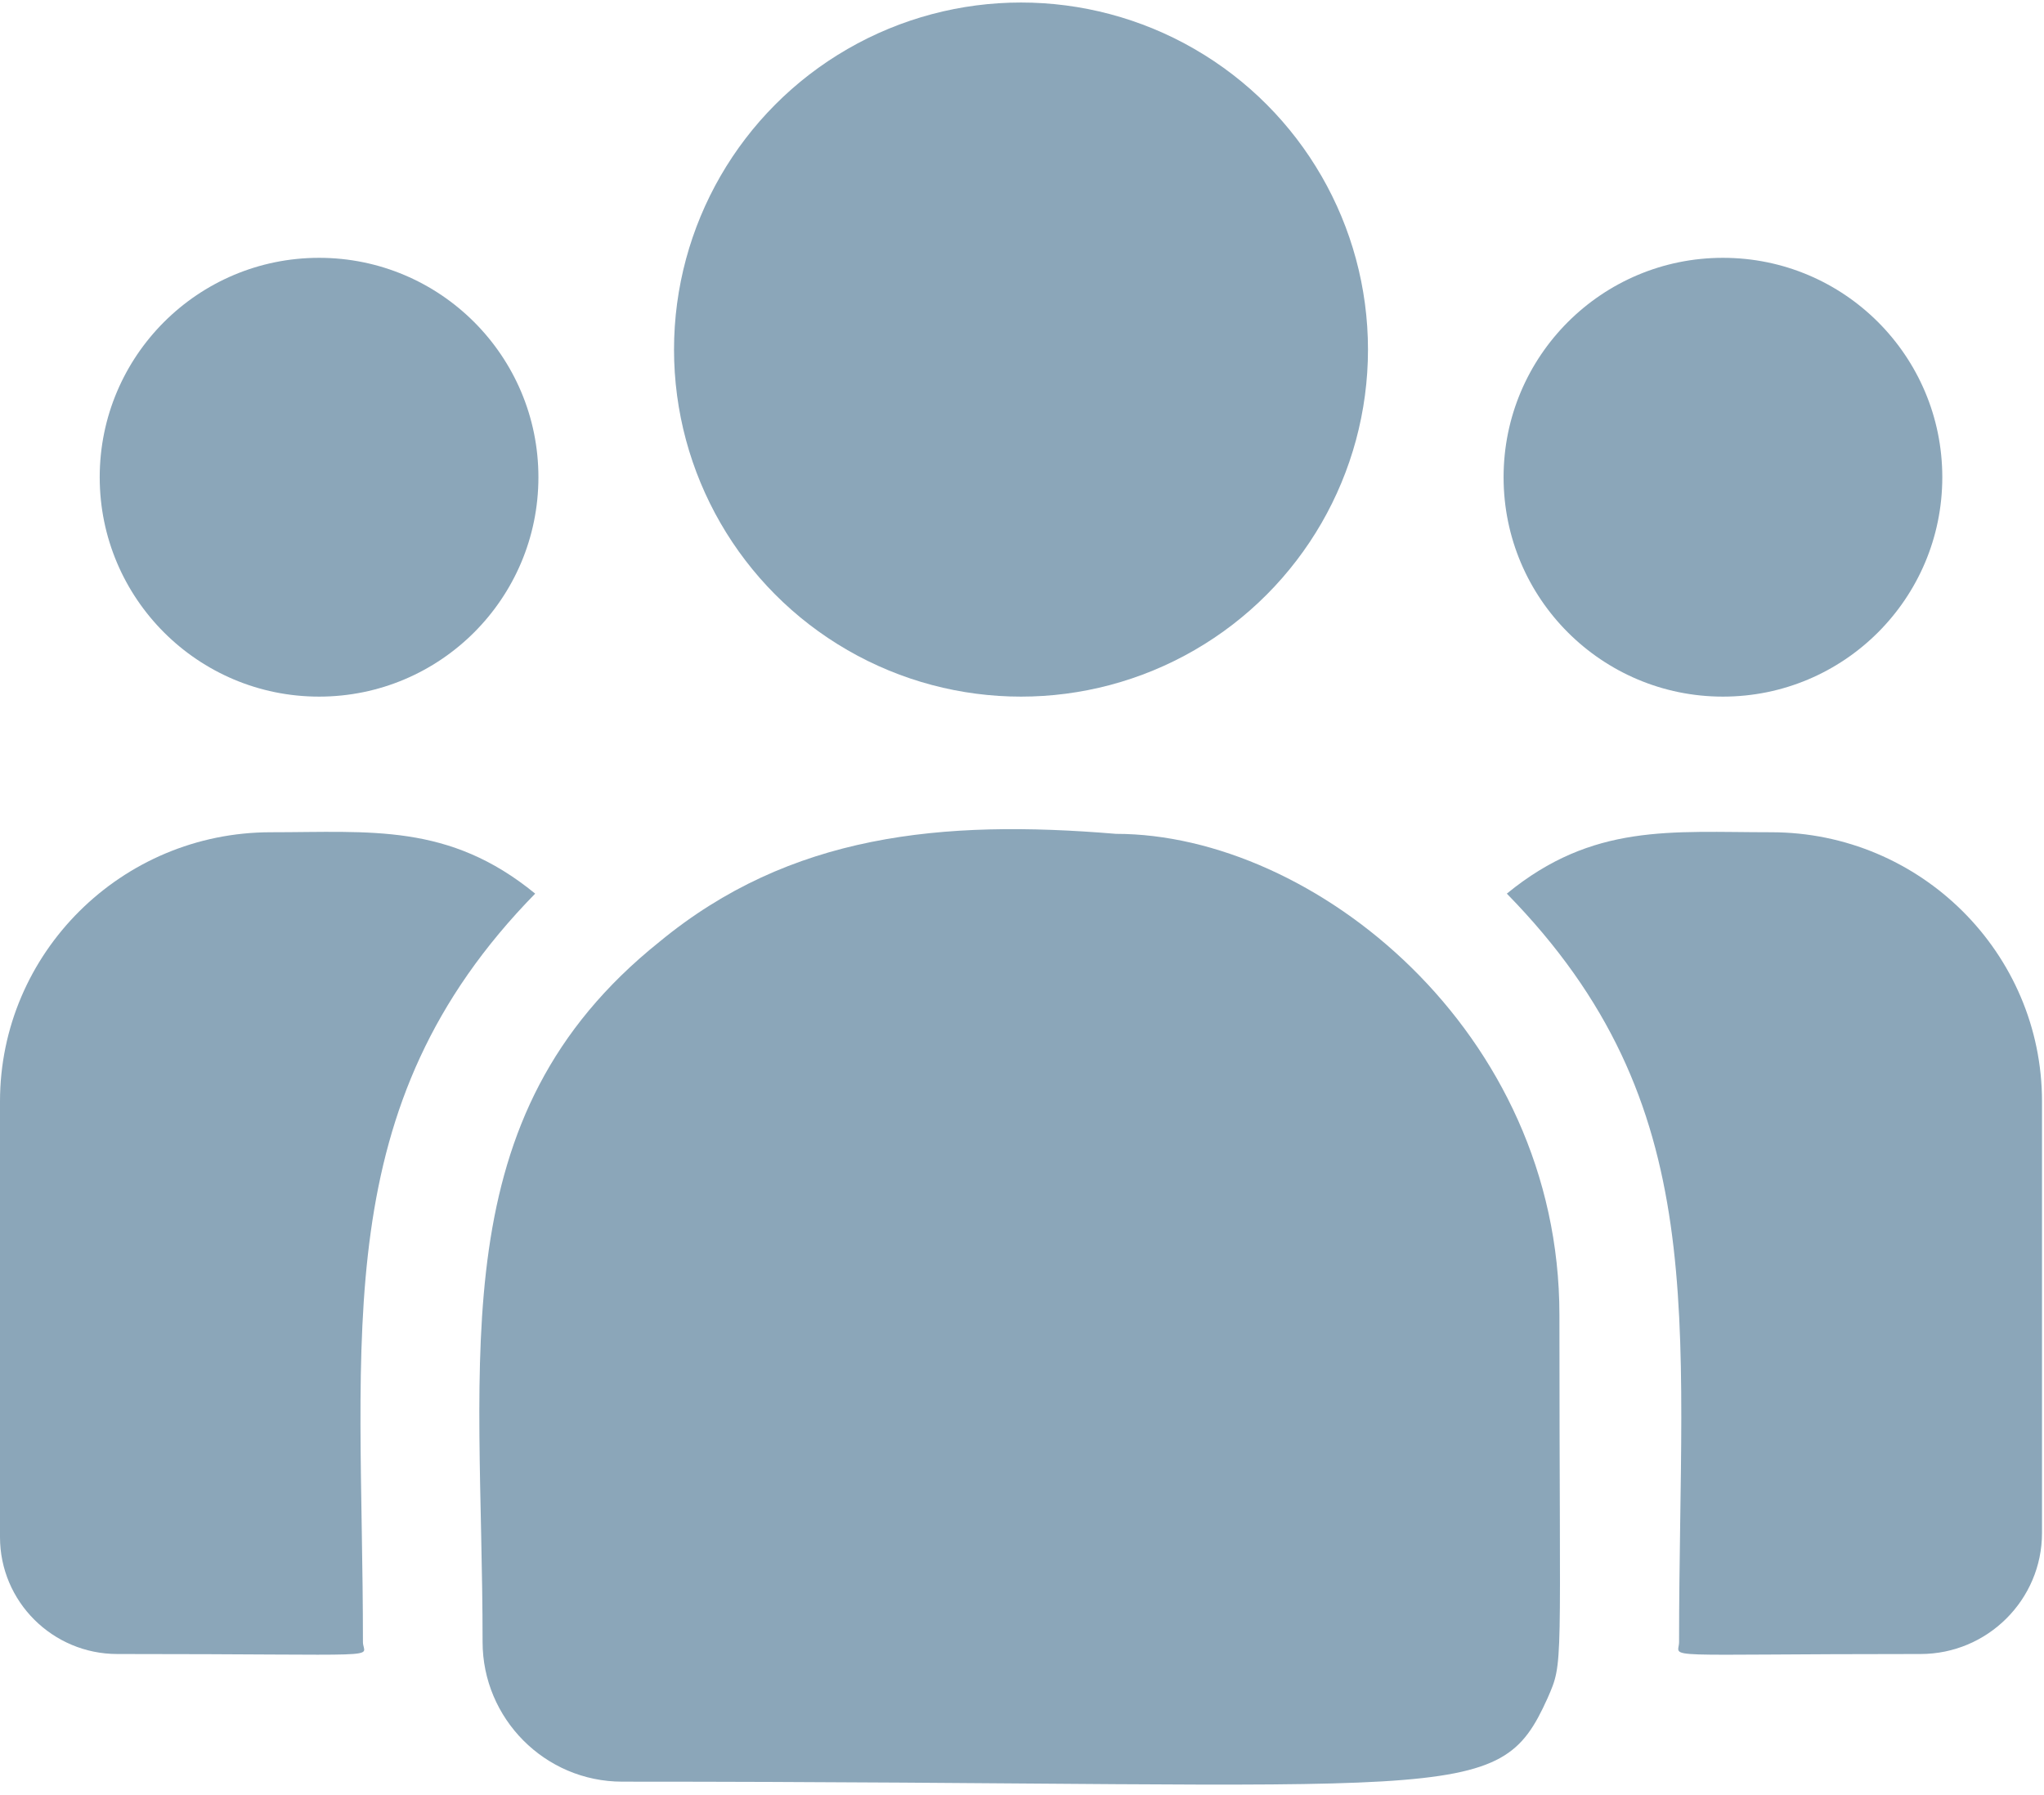 <?xml version="1.0" encoding="UTF-8"?>
<svg width="82px" height="72px" viewBox="0 0 82 72" version="1.1" xmlns="http://www.w3.org/2000/svg" xmlns:xlink="http://www.w3.org/1999/xlink">
    <title>702B4DD4-CB5E-4FD2-A96D-88AB1D889191</title>
    <g id="Designs" stroke="none" stroke-width="1" fill="none" fill-rule="evenodd">
        <g id="Empty-State---No-Clients" transform="translate(-679, -198)" fill="#8BA6B9" fill-rule="nonzero">
            <g id="Group-2" transform="translate(636, 150)">
                <g id="customer" transform="translate(43, 48)">
                    <circle id="Oval" cx="40.96" cy="14.021" r="13.92"></circle>
                    <circle id="Oval" cx="69.12" cy="19.141" r="8.8"></circle>
                    <circle id="Oval" cx="12.8" cy="19.141" r="8.8"></circle>
                    <path d="M21.47,35.843 C18.006,33.005 14.869,33.381 10.864,33.381 C4.874,33.381 -2.27373675e-15,38.226 -2.27373675e-15,44.179 L-2.27373675e-15,61.653 C-2.27373675e-15,64.239 2.11,66.341 4.706,66.341 C15.91,66.341 14.56,66.544 14.56,65.858 C14.56,53.476 13.093,44.396 21.47,35.843 L21.47,35.843 Z" id="Path"></path>
                    <path d="M44.77,33.445 C37.774,32.861 31.693,33.452 26.448,37.781 C17.671,44.811 19.36,54.277 19.36,65.858 C19.36,68.921 21.853,71.461 24.963,71.461 C58.736,71.461 60.08,72.55 62.083,68.115 C62.74,66.615 62.56,67.092 62.56,52.744 C62.56,41.348 52.692,33.445 44.77,33.445 Z" id="Path"></path>
                    <path d="M71.056,33.381 C67.029,33.381 63.909,33.009 60.45,35.843 C68.764,44.332 67.36,52.793 67.36,65.858 C67.36,66.548 66.24,66.341 77.046,66.341 C79.734,66.341 81.92,64.163 81.92,61.486 L81.92,44.179 C81.92,38.226 77.046,33.381 71.056,33.381 Z" id="Path"></path>
                </g>
            </g>
        </g>
    </g>
</svg>